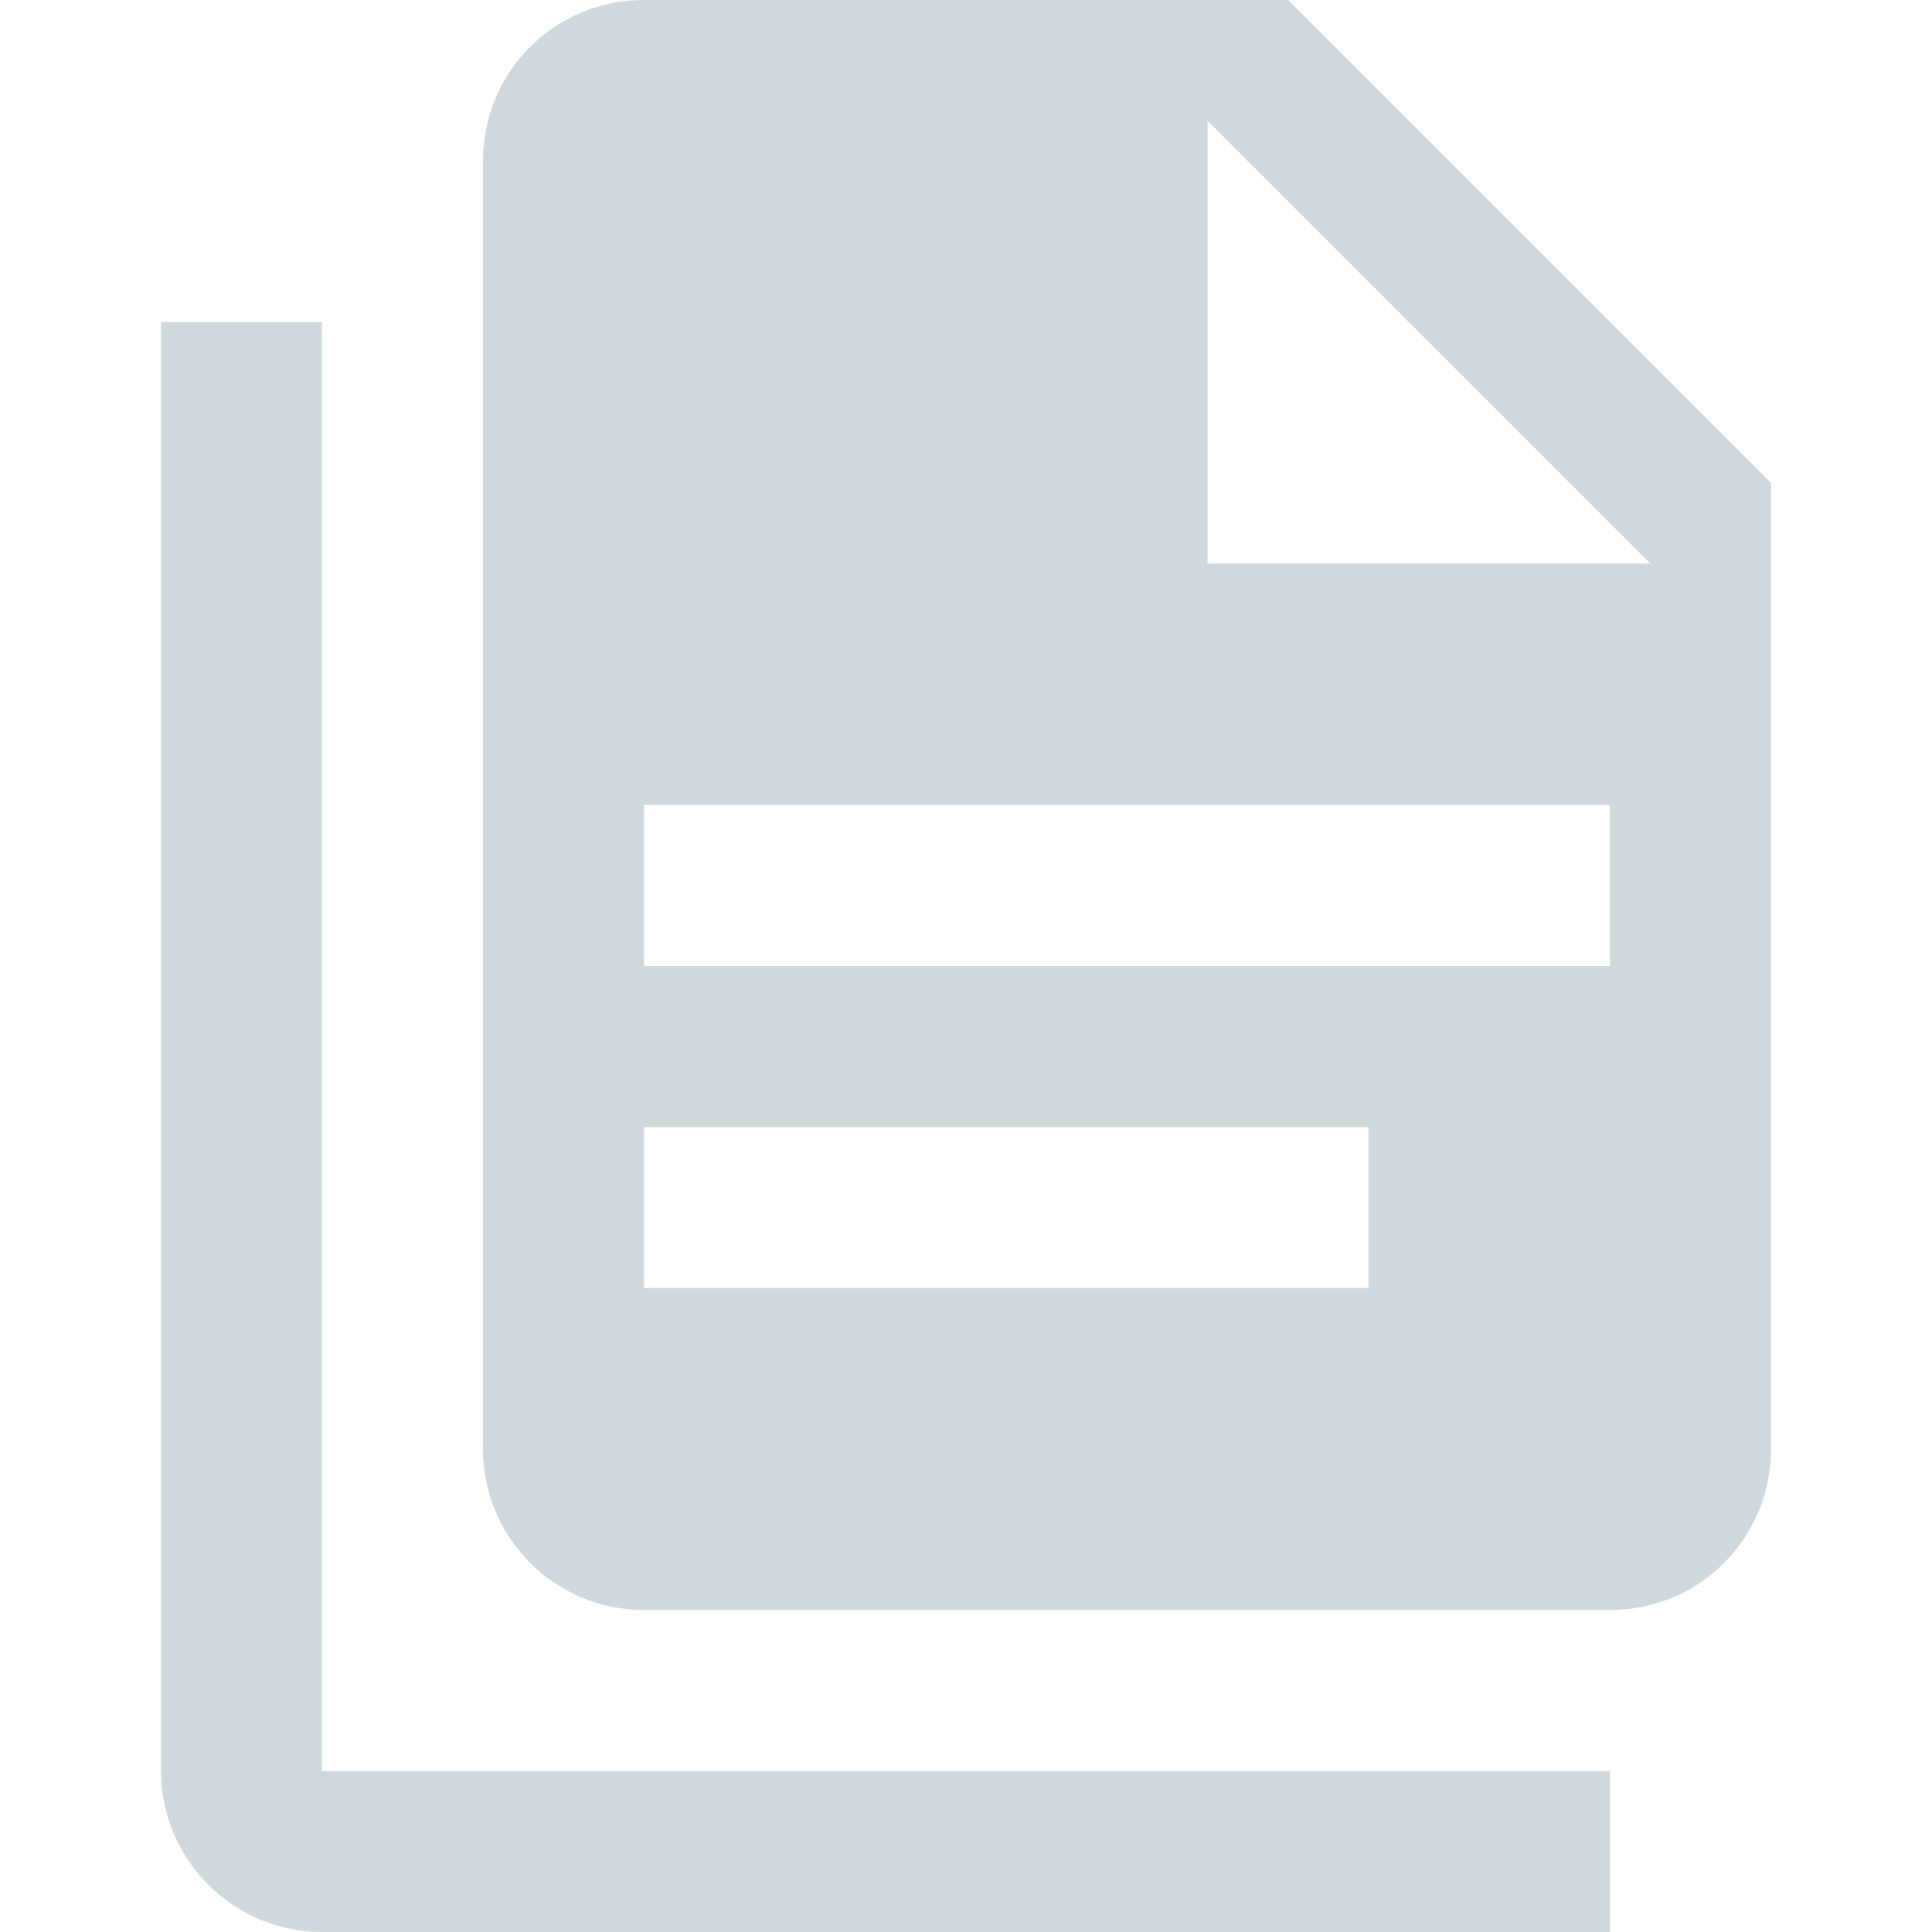 <svg xmlns="http://www.w3.org/2000/svg" version="1.1" width="24" height="24">
    <svg xmlns="http://www.w3.org/2000/svg"
         version="1.1" width="24" height="24" viewBox="0 0 24 24">
        <path fill="#CFD8DC" d="M4 4V22H20V24H4C2.9 24 2 23.1 2 22V4H4M15 7H20.5L15 1.5V7M8 0H16L22 6V18C22 19.11 21.11 20 20 20H8C6.89 20 6 19.1 6 18V2C6 .89 6.89 0 8 0M17 16V14H8V16H17M20 12V10H8V12H20Z"></path>
    </svg>
    <style>@media (prefers-color-scheme: light) { :root { filter: contrast(1) brightness(1); } }
    </style>
</svg>
